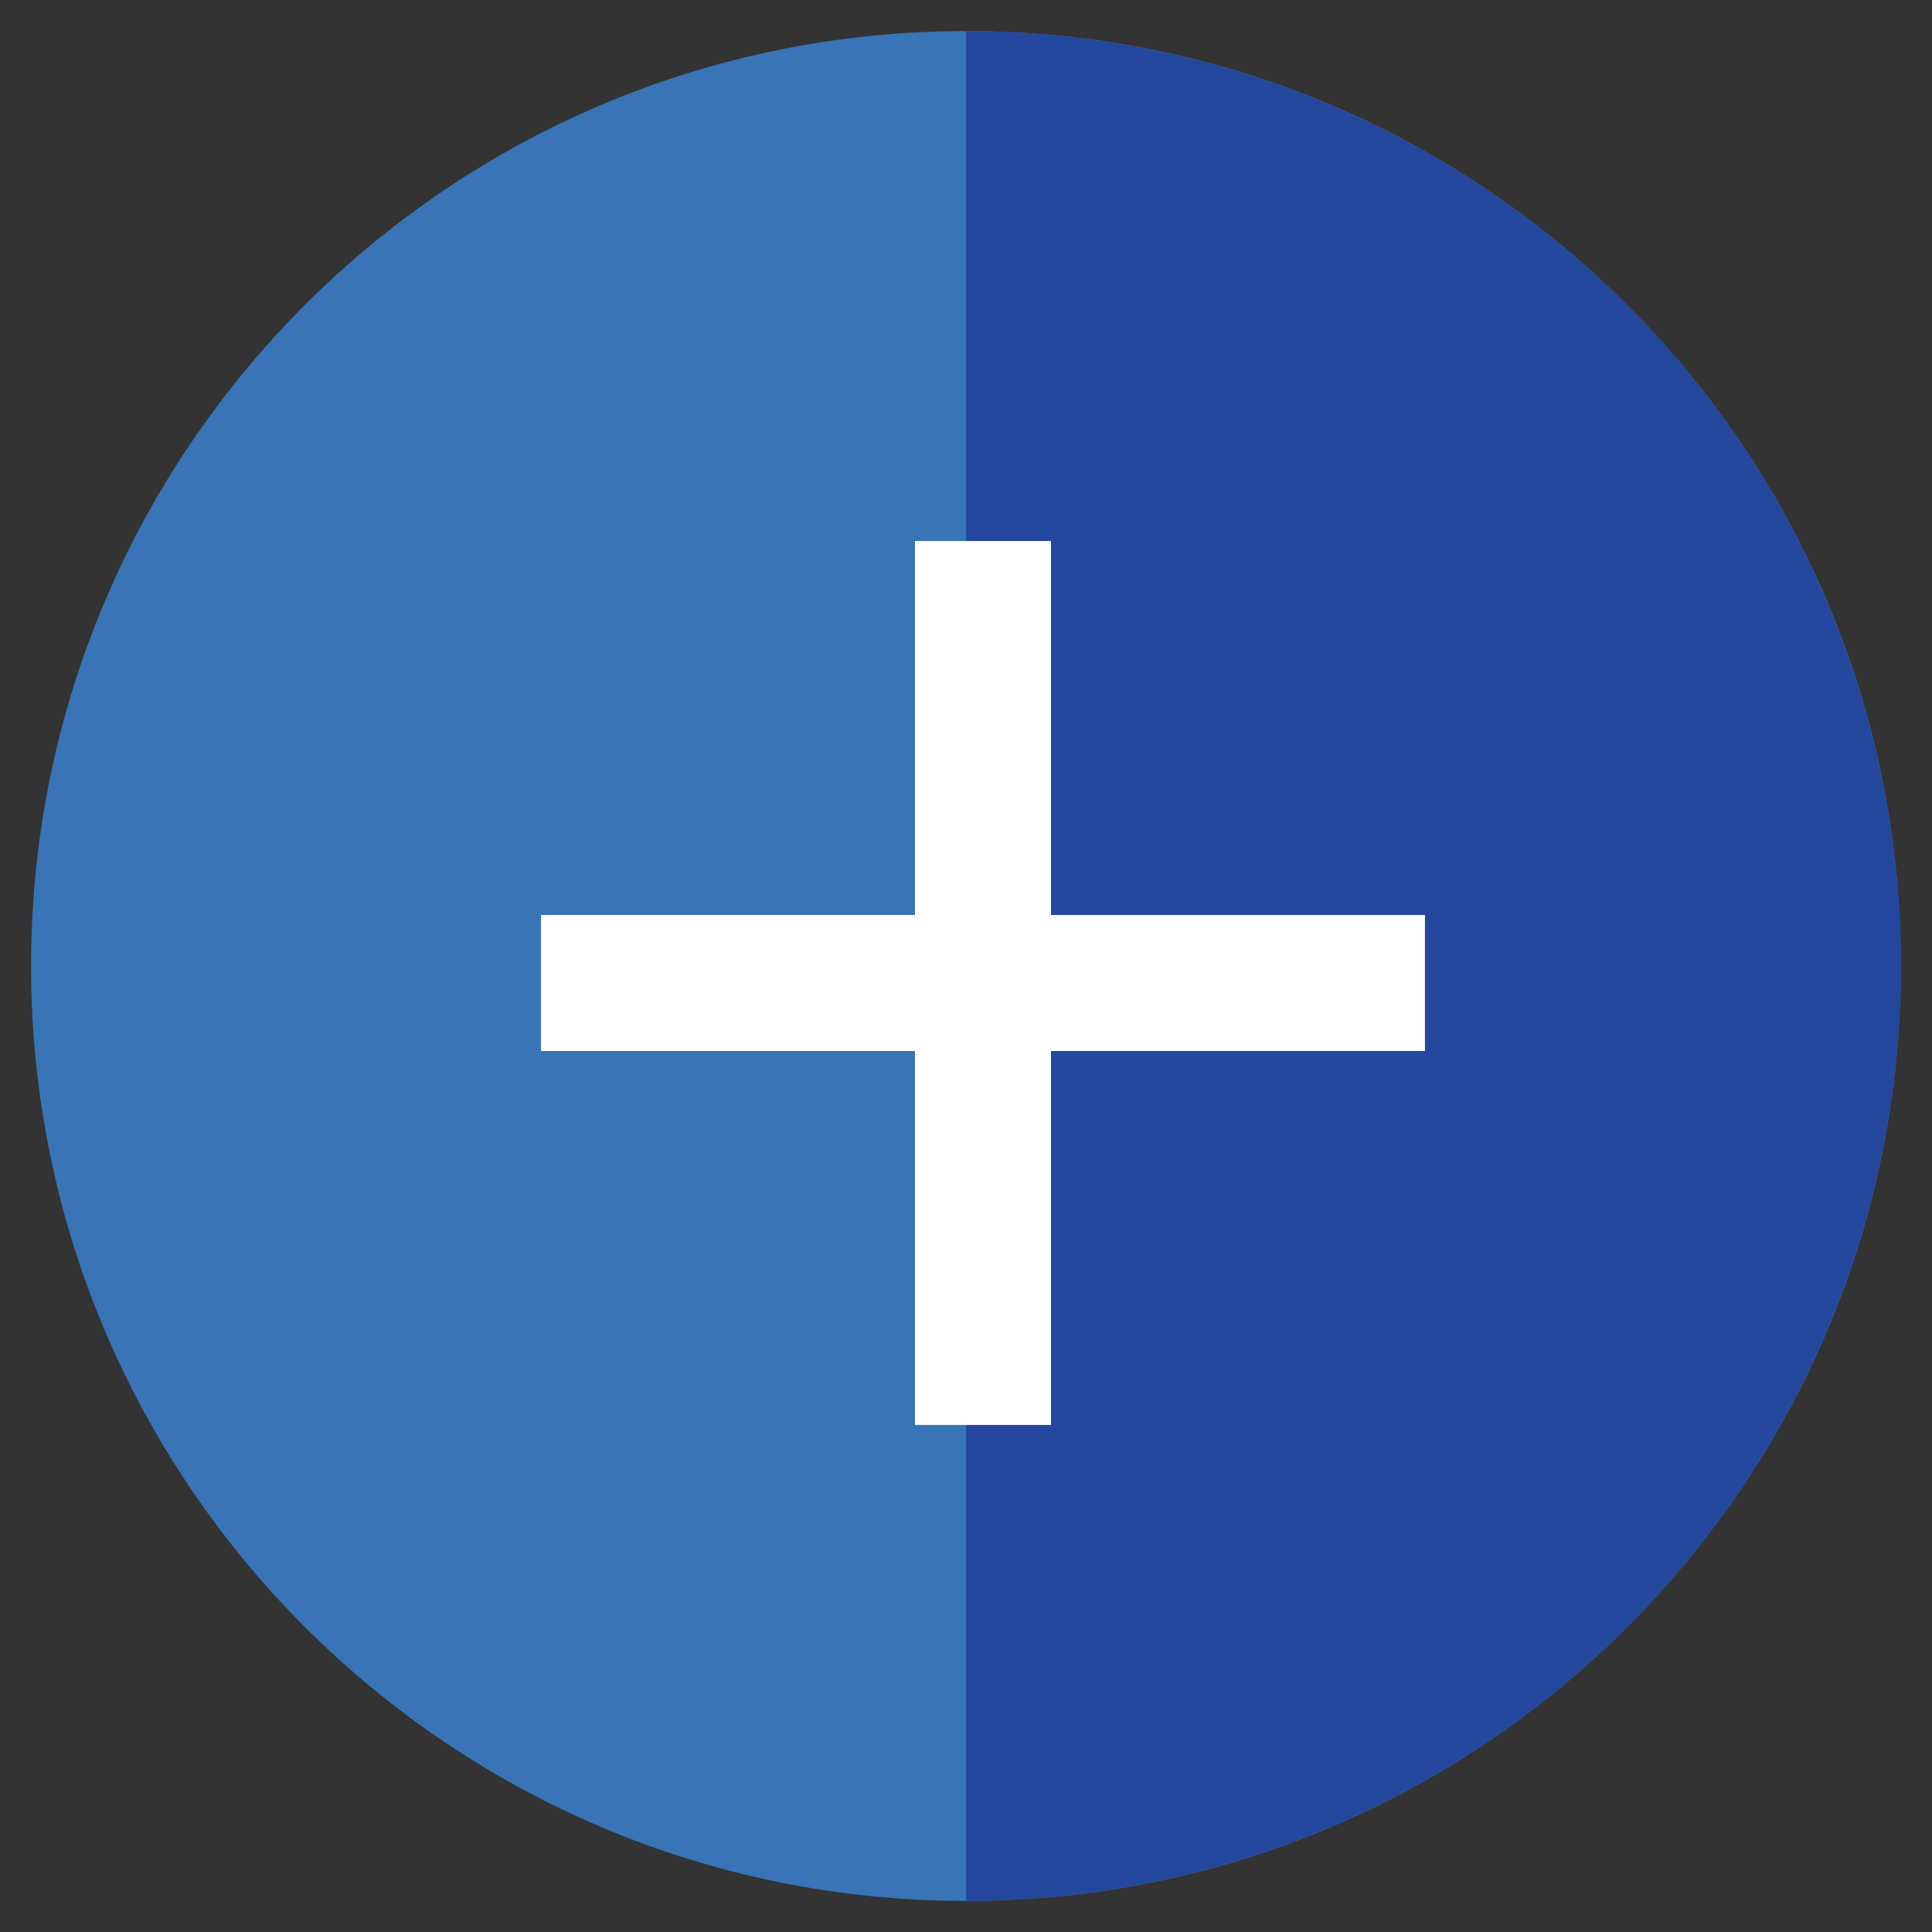 <svg width="51" height="51" viewBox="0 0 51 51" fill="none" xmlns="http://www.w3.org/2000/svg">
<rect x="0" y="0" width="51" height="51" fill="#333333" stroke="none"/>
<path d="M25.5 50.179C39.13 50.179 50.179 39.13 50.179 25.5C50.179 11.87 39.13 0.821 25.5 0.821C11.87 0.821 0.82 11.87 0.82 25.5C0.82 39.13 11.87 50.179 25.5 50.179Z" fill="#3874B6"/>
<path d="M25.5 0.821C32.045 0.821 38.323 3.421 42.951 8.049C47.579 12.677 50.179 18.955 50.179 25.5C50.179 32.045 47.579 38.323 42.951 42.951C38.323 47.579 32.045 50.179 25.5 50.179V0.821Z" fill="#24479E"/>
<rect x="24.154" y="14.282" width="3.59" height="23.333" fill="white"/>
<rect x="37.615" y="24.154" width="3.59" height="23.333" transform="rotate(90 37.615 24.154)" fill="white"/>
</svg>
